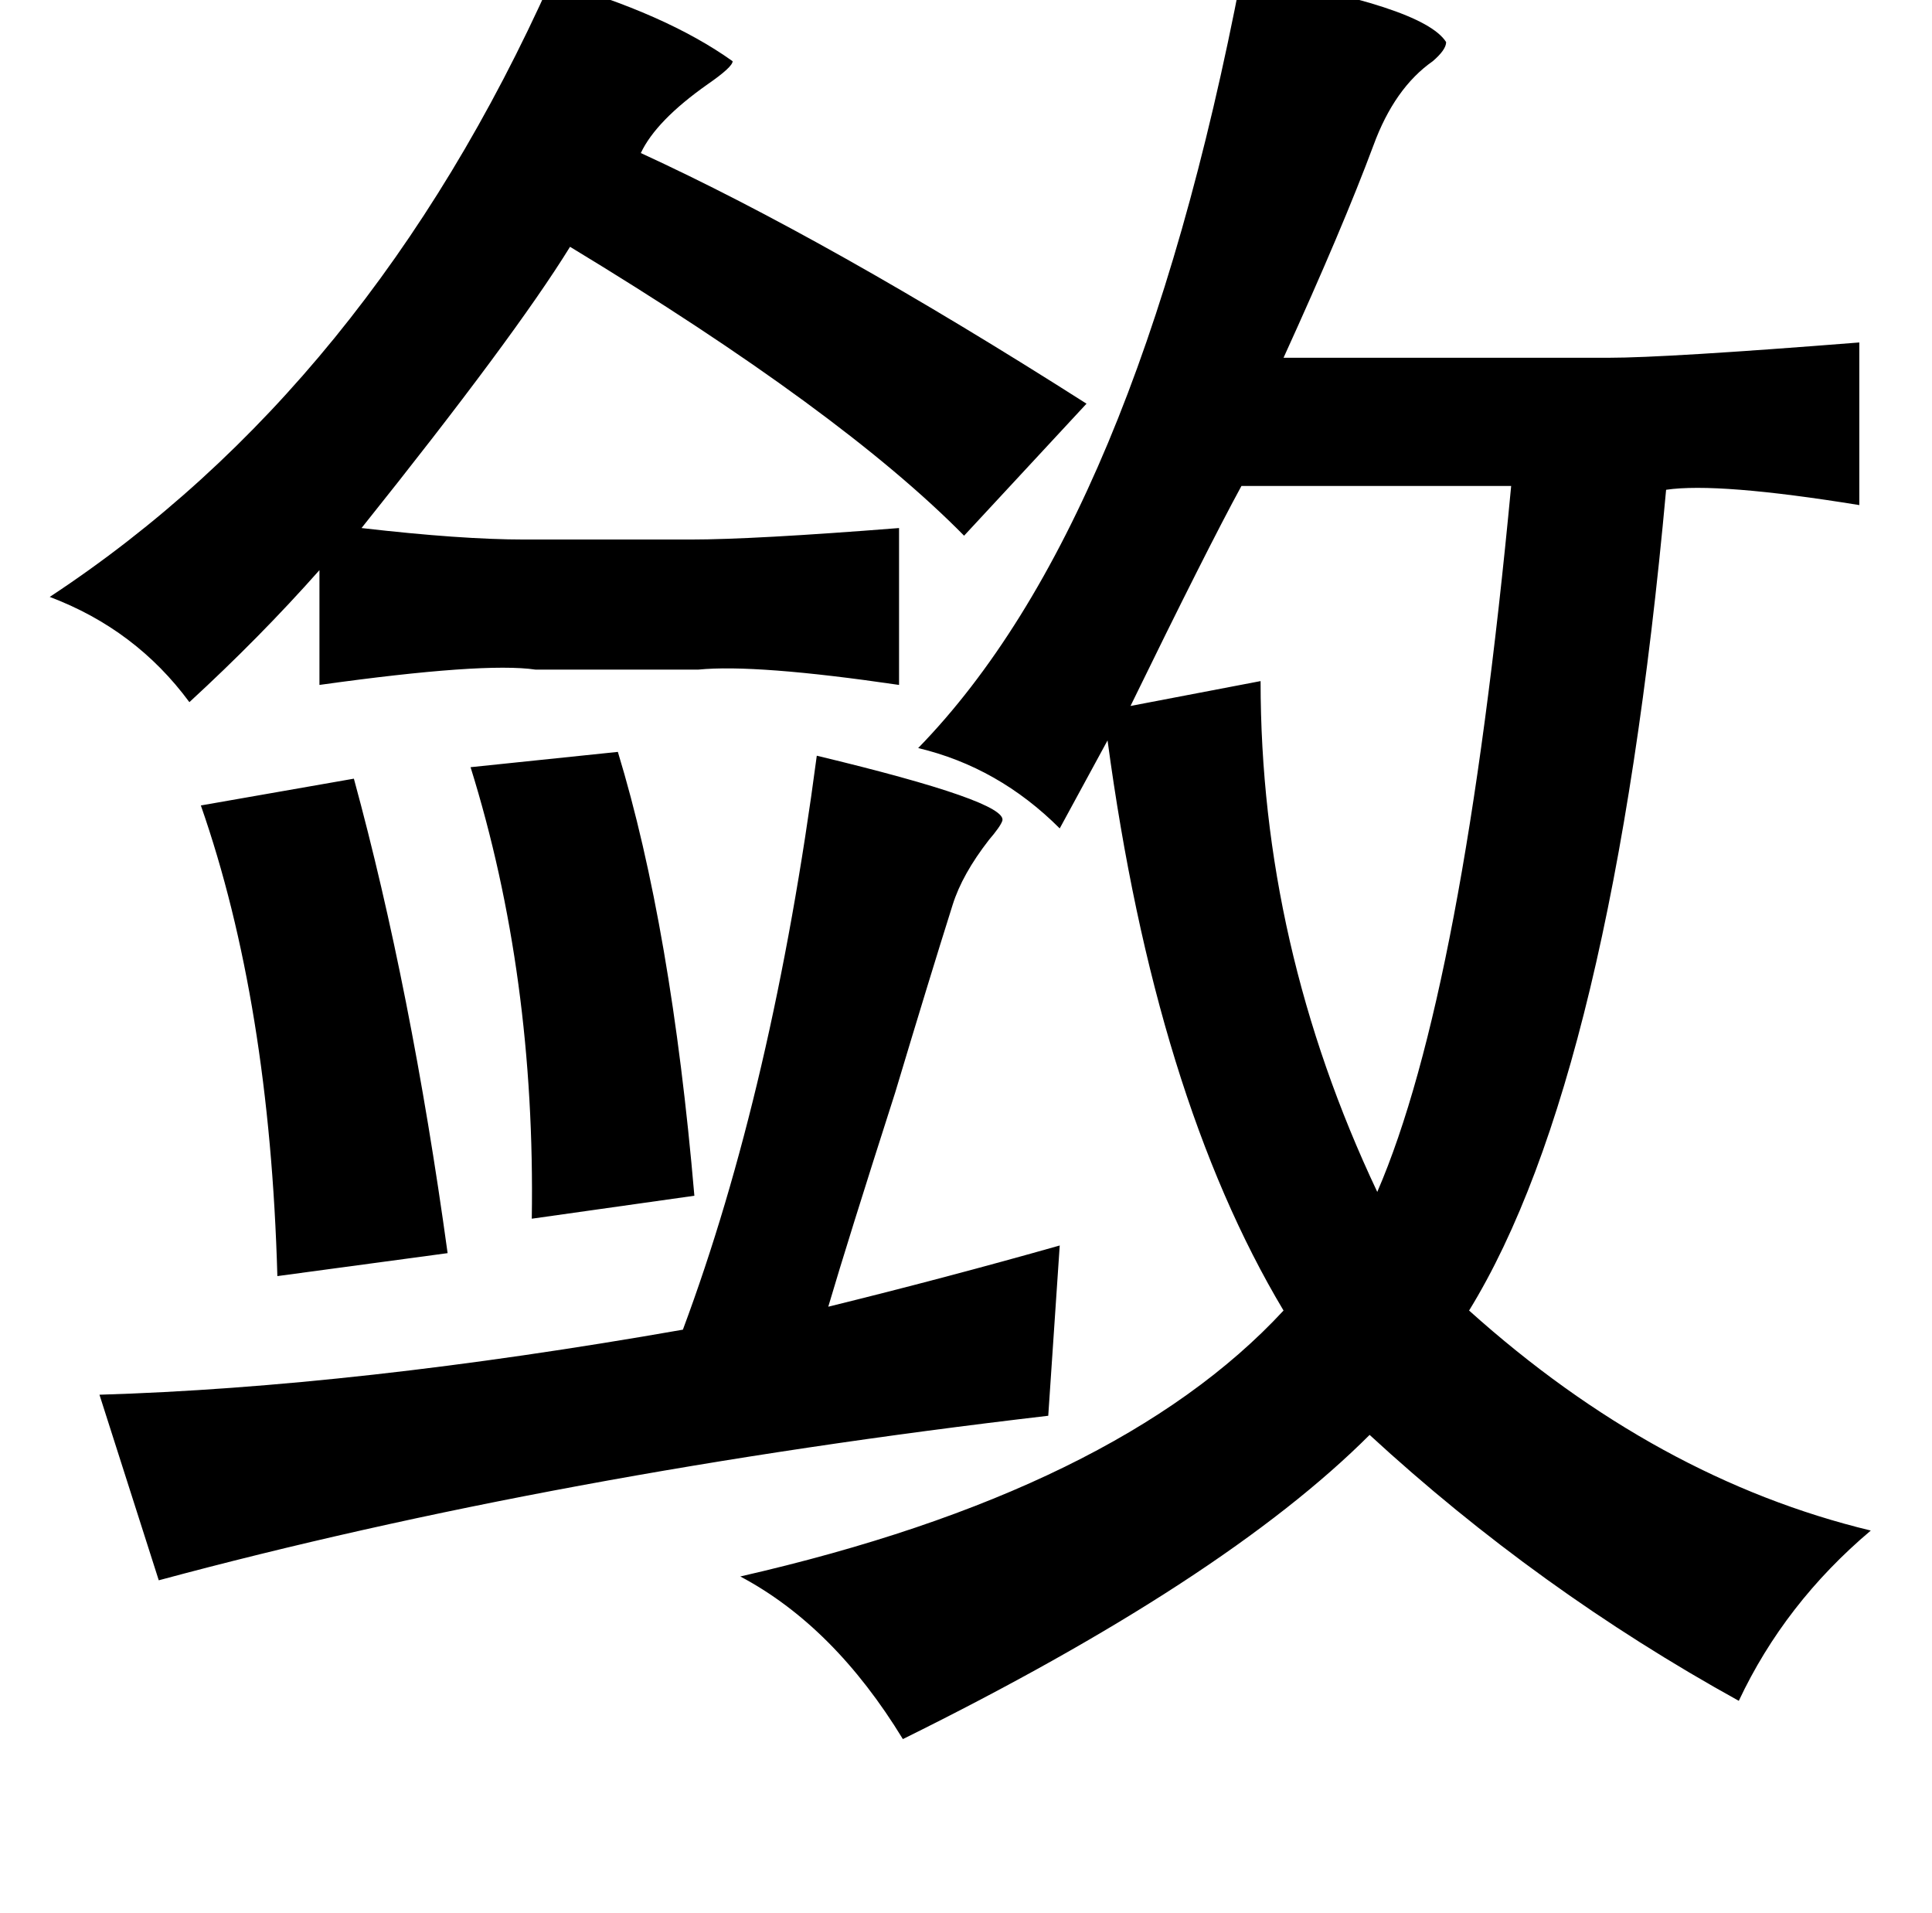 <?xml version="1.0" standalone="no"?>
<!DOCTYPE svg PUBLIC "-//W3C//DTD SVG 1.1//EN" "http://www.w3.org/Graphics/SVG/1.1/DTD/svg11.dtd" >
<svg xmlns="http://www.w3.org/2000/svg" xmlns:xlink="http://www.w3.org/1999/xlink" version="1.1" viewBox="-10 0 1010 1000">
   <path fill="currentColor"
d="M639 -13q95 16 107 35q0 4 -7 10q-20 14 -31 44q-16 43 -47 111h170q30 0 131 -8v85q-74 -12 -101 -8q-28 307 -103 429q98 88 210 115q-45 38 -69 89q-105 -58 -193 -139q-76 76 -244 159q-36 -59 -85 -85q197 -45 284 -139q-67 -112 -92 -298l-25 46q-32 -32 -74 -42
q114 -117 169 -404zM278 -10q60 17 95 42q0 3 -13 12q-27 19 -35 36q98 45 233 131l-64 69q-64 -65 -206 -151q-29 47 -109 147q52 6 85 6h87q33 0 109 -6v82q-75 -11 -105 -8h-85q-27 -4 -113 8v-60q-31 35 -68 69q-28 -38 -73 -55q167 -110 262 -322zM639 254
q-18 33 -58 115l68 -13q0 138 61 267q45 -104 70 -369h-141zM313 393q28 92 40 232l-85 12q2 -127 -32 -236zM417 395q100 24 97 34q-1 3 -7 10q-14 18 -19 34q-12 38 -30 98q-25 78 -35 112q61 -15 121 -32l-6 89q-257 30 -465 86l-31 -97q134 -4 305 -34q47 -126 70 -300z
M175 407q30 110 49 248l-89 12q-4 -143 -40 -246z" />
</svg>
